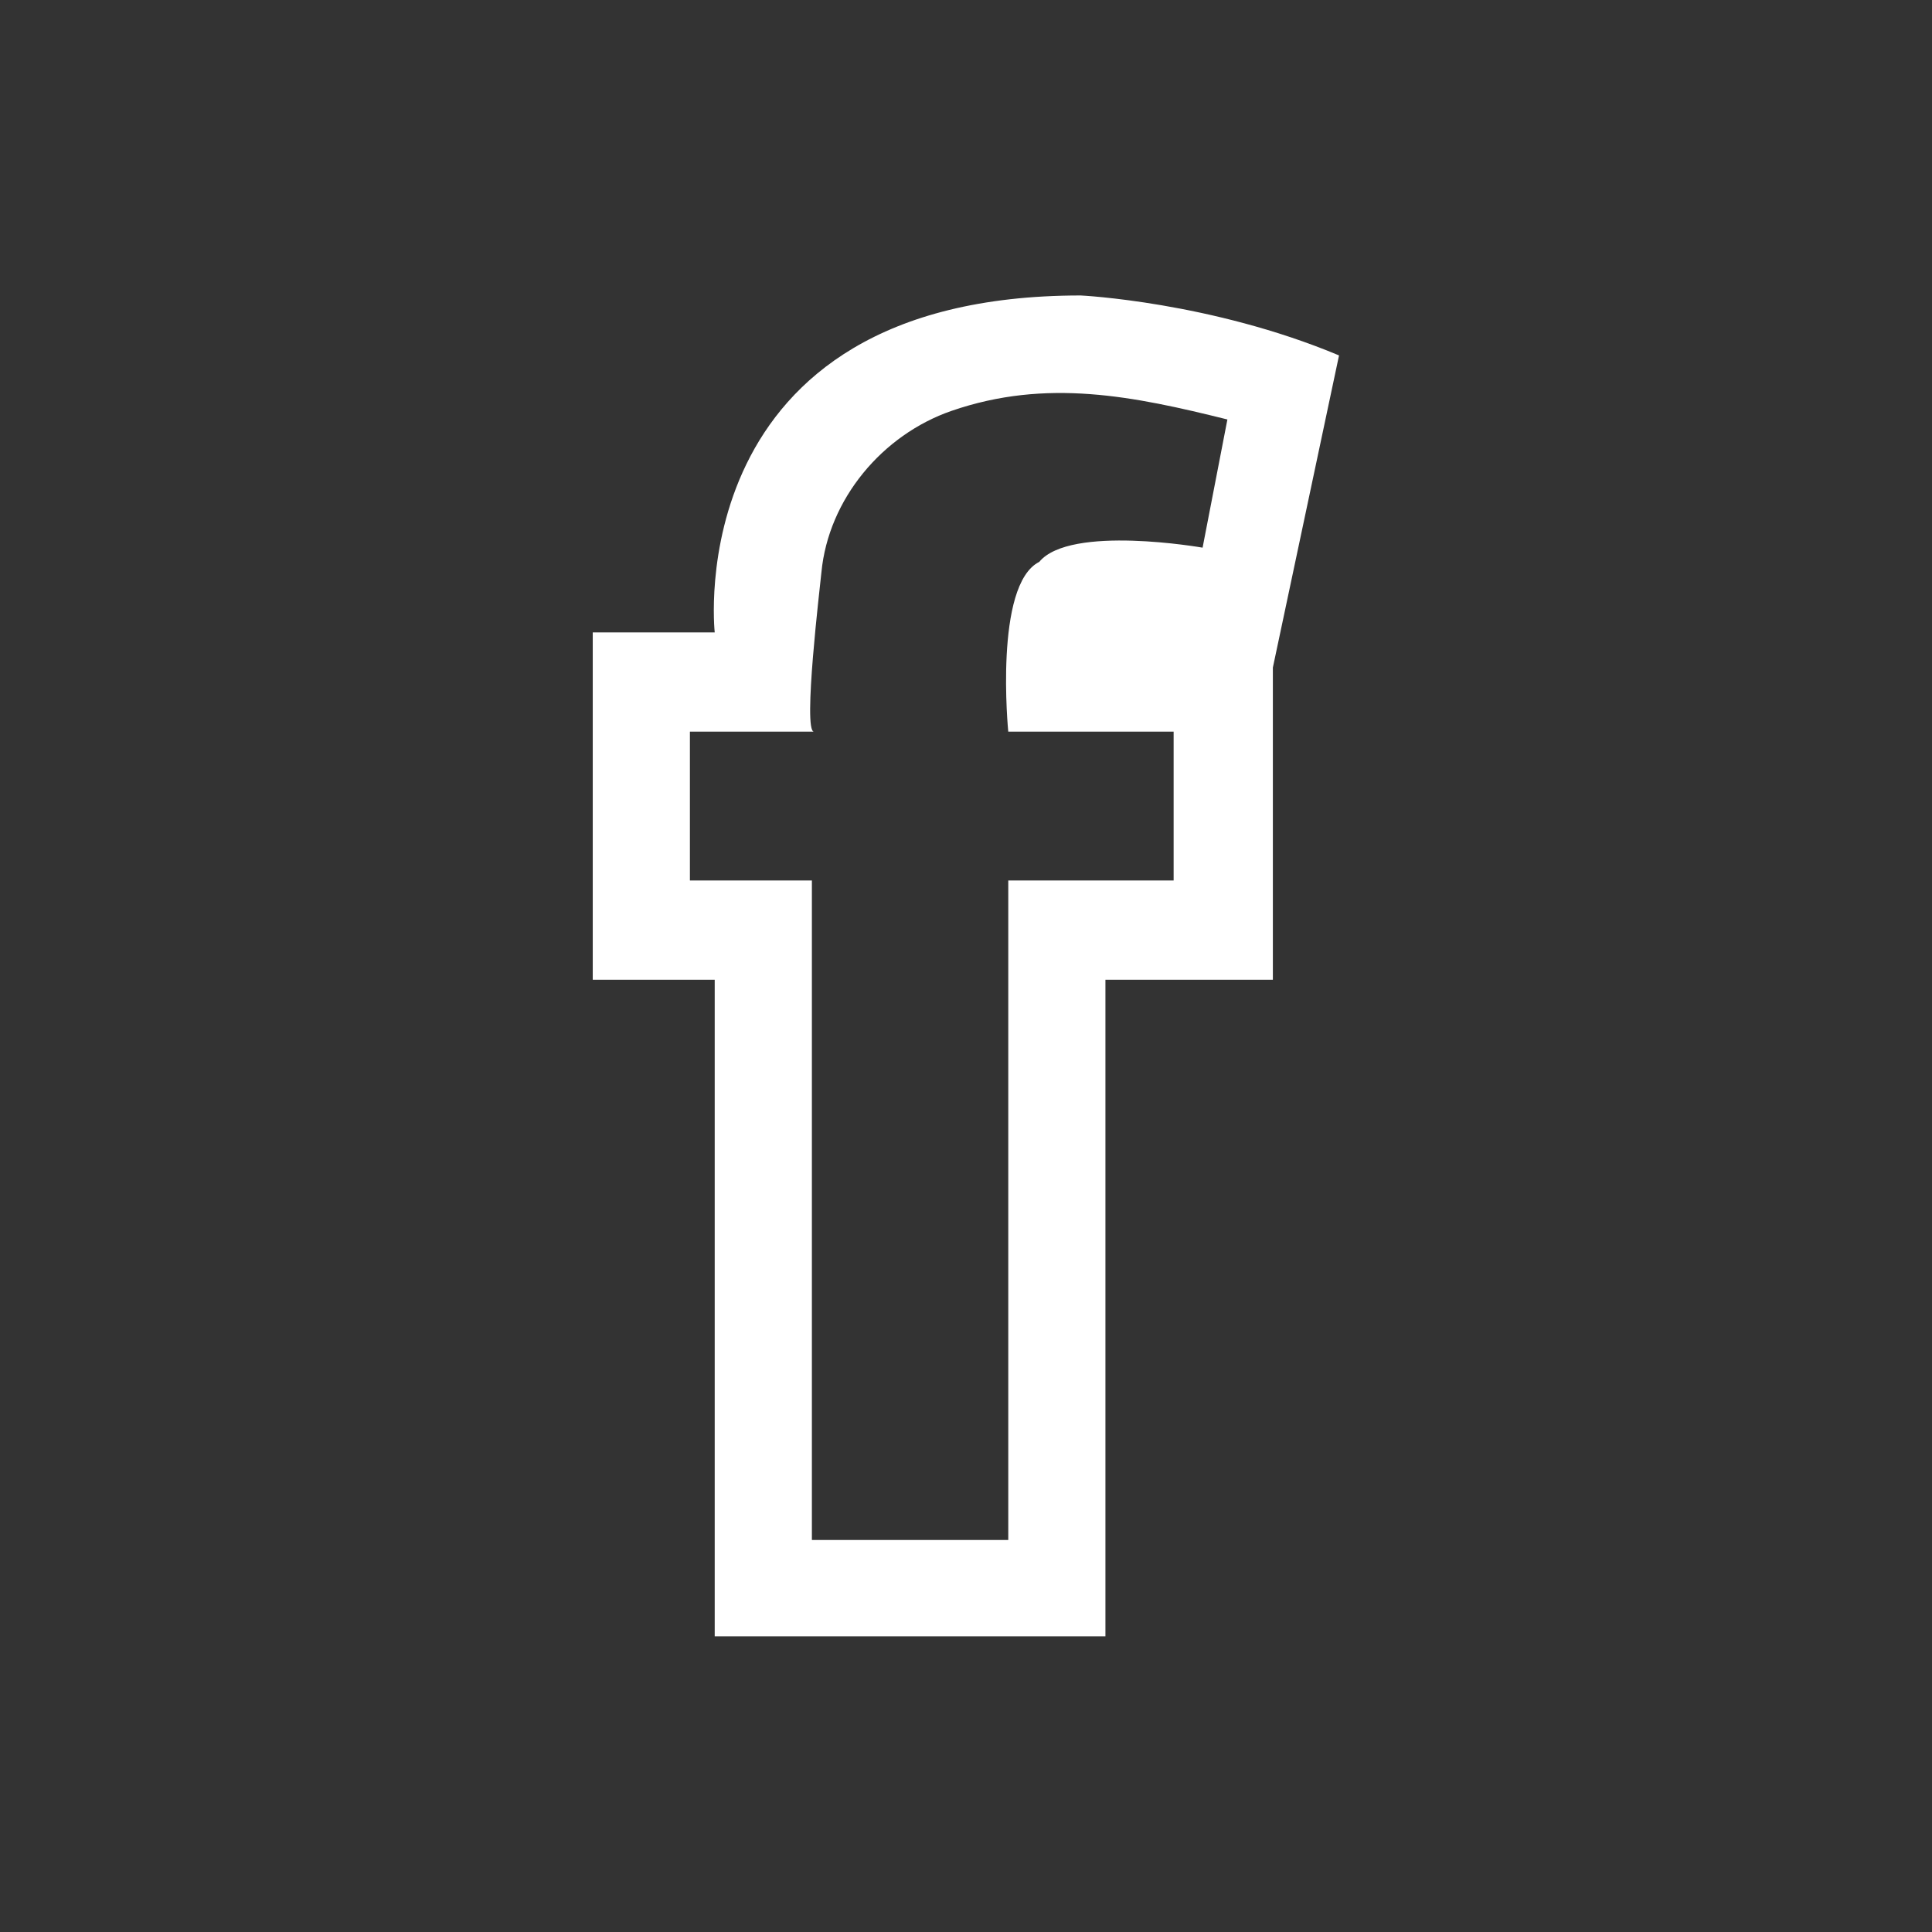 <?xml version="1.0" standalone="no"?><!DOCTYPE svg PUBLIC "-//W3C//DTD SVG 1.1//EN" "http://www.w3.org/Graphics/SVG/1.1/DTD/svg11.dtd"><svg width="100%" height="100%" viewBox="0 0 2917 2917" version="1.1" xmlns="http://www.w3.org/2000/svg" xmlns:xlink="http://www.w3.org/1999/xlink" xml:space="preserve" style="fill-rule:evenodd;clip-rule:evenodd;stroke-linejoin:round;stroke-miterlimit:1.414;"><rect x="0" y="0" width="2917" height="2917" fill="#333333" stroke="none"/><path d="M1631.58,446.105c-608.674,0 -552.467,508.737 -552.467,508.737l-184.156,0l0,524.394l184.135,0l0,991.326l589.919,0l0,-991.326l252.799,0l0,-471.327l99.896,-471.286c-193.534,-81.14 -390.126,-90.518 -390.126,-90.518ZM1815.72,826.873c0,0 -199.751,-35.142 -246.601,21.45c-68.785,34.493 -46.808,256.363 -46.808,256.363l249.679,0l0,224.706l-249.659,0l0,995.701l-296.508,0l0,-995.701l-184.176,0l0,-224.726c0,0 186.991,0 187.274,0c-17.094,-0.04 9.297,-219.946 11.303,-240.727c10.573,-110.327 91.956,-207.55 196.632,-243.664c143.363,-49.401 274.37,-22.22 416.315,13.064c-12.477,64.491 -25.034,129.245 -37.451,193.534Z" style="fill:#fff;fill-rule:nonzero;"/></svg>
